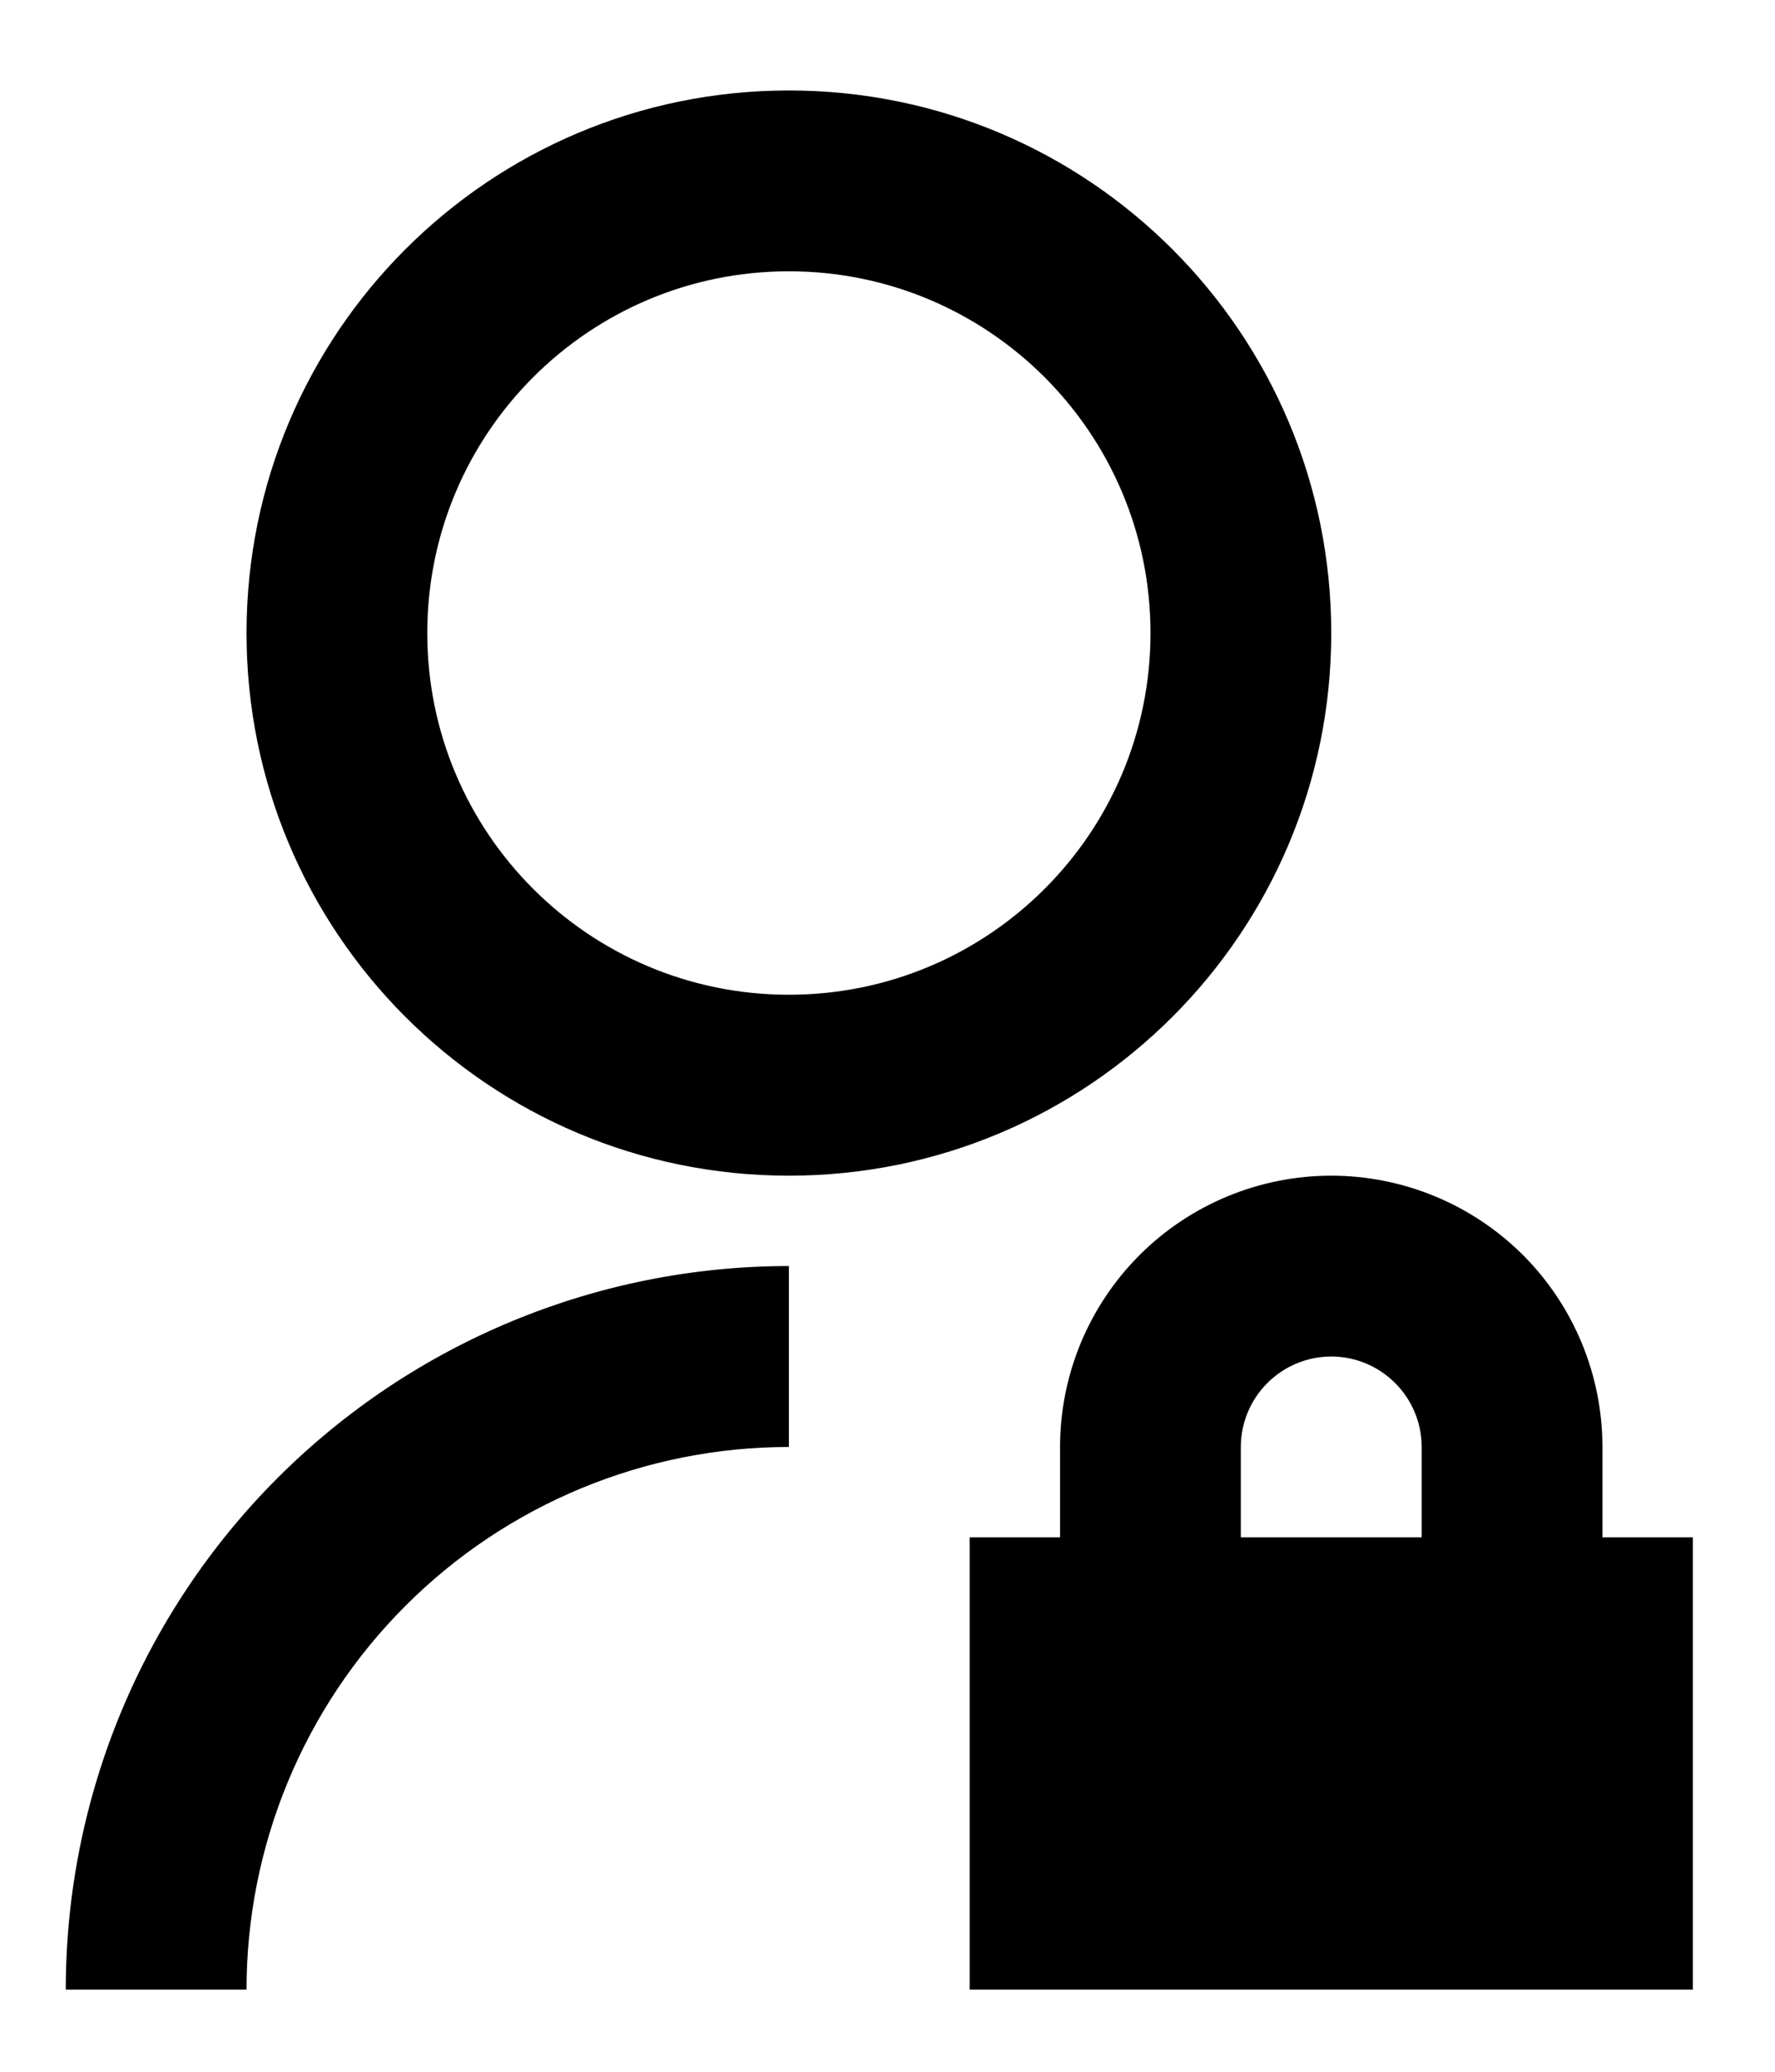 <svg width="18" height="21" viewBox="0 0 18 21" fill="currentColor" xmlns="http://www.w3.org/2000/svg">
  <path d="M8 12.833V14.667C6.541 14.667 5.142 15.246 4.111 16.278C3.08 17.309 2.5 18.708 2.5 20.167H0.667C0.667 18.222 1.439 16.357 2.815 14.981C4.19 13.606 6.055 12.833 8 12.833ZM8 11.917C4.961 11.917 2.5 9.456 2.5 6.417C2.5 3.378 4.961 0.917 8 0.917C11.039 0.917 13.5 3.378 13.5 6.417C13.5 9.456 11.039 11.917 8 11.917ZM8 10.083C10.026 10.083 11.667 8.443 11.667 6.417C11.667 4.391 10.026 2.75 8 2.75C5.974 2.75 4.333 4.391 4.333 6.417C4.333 8.443 5.974 10.083 8 10.083ZM16.25 15.583H17.167V20.167H9.833V15.583H10.75V14.667C10.75 13.937 11.04 13.238 11.556 12.722C12.071 12.207 12.771 11.917 13.5 11.917C14.229 11.917 14.929 12.207 15.445 12.722C15.96 13.238 16.25 13.937 16.25 14.667V15.583ZM14.417 15.583V14.667C14.417 14.424 14.32 14.191 14.148 14.019C13.976 13.847 13.743 13.75 13.5 13.75C13.257 13.75 13.024 13.847 12.852 14.019C12.68 14.191 12.583 14.424 12.583 14.667V15.583H14.417Z"  />
</svg>
  